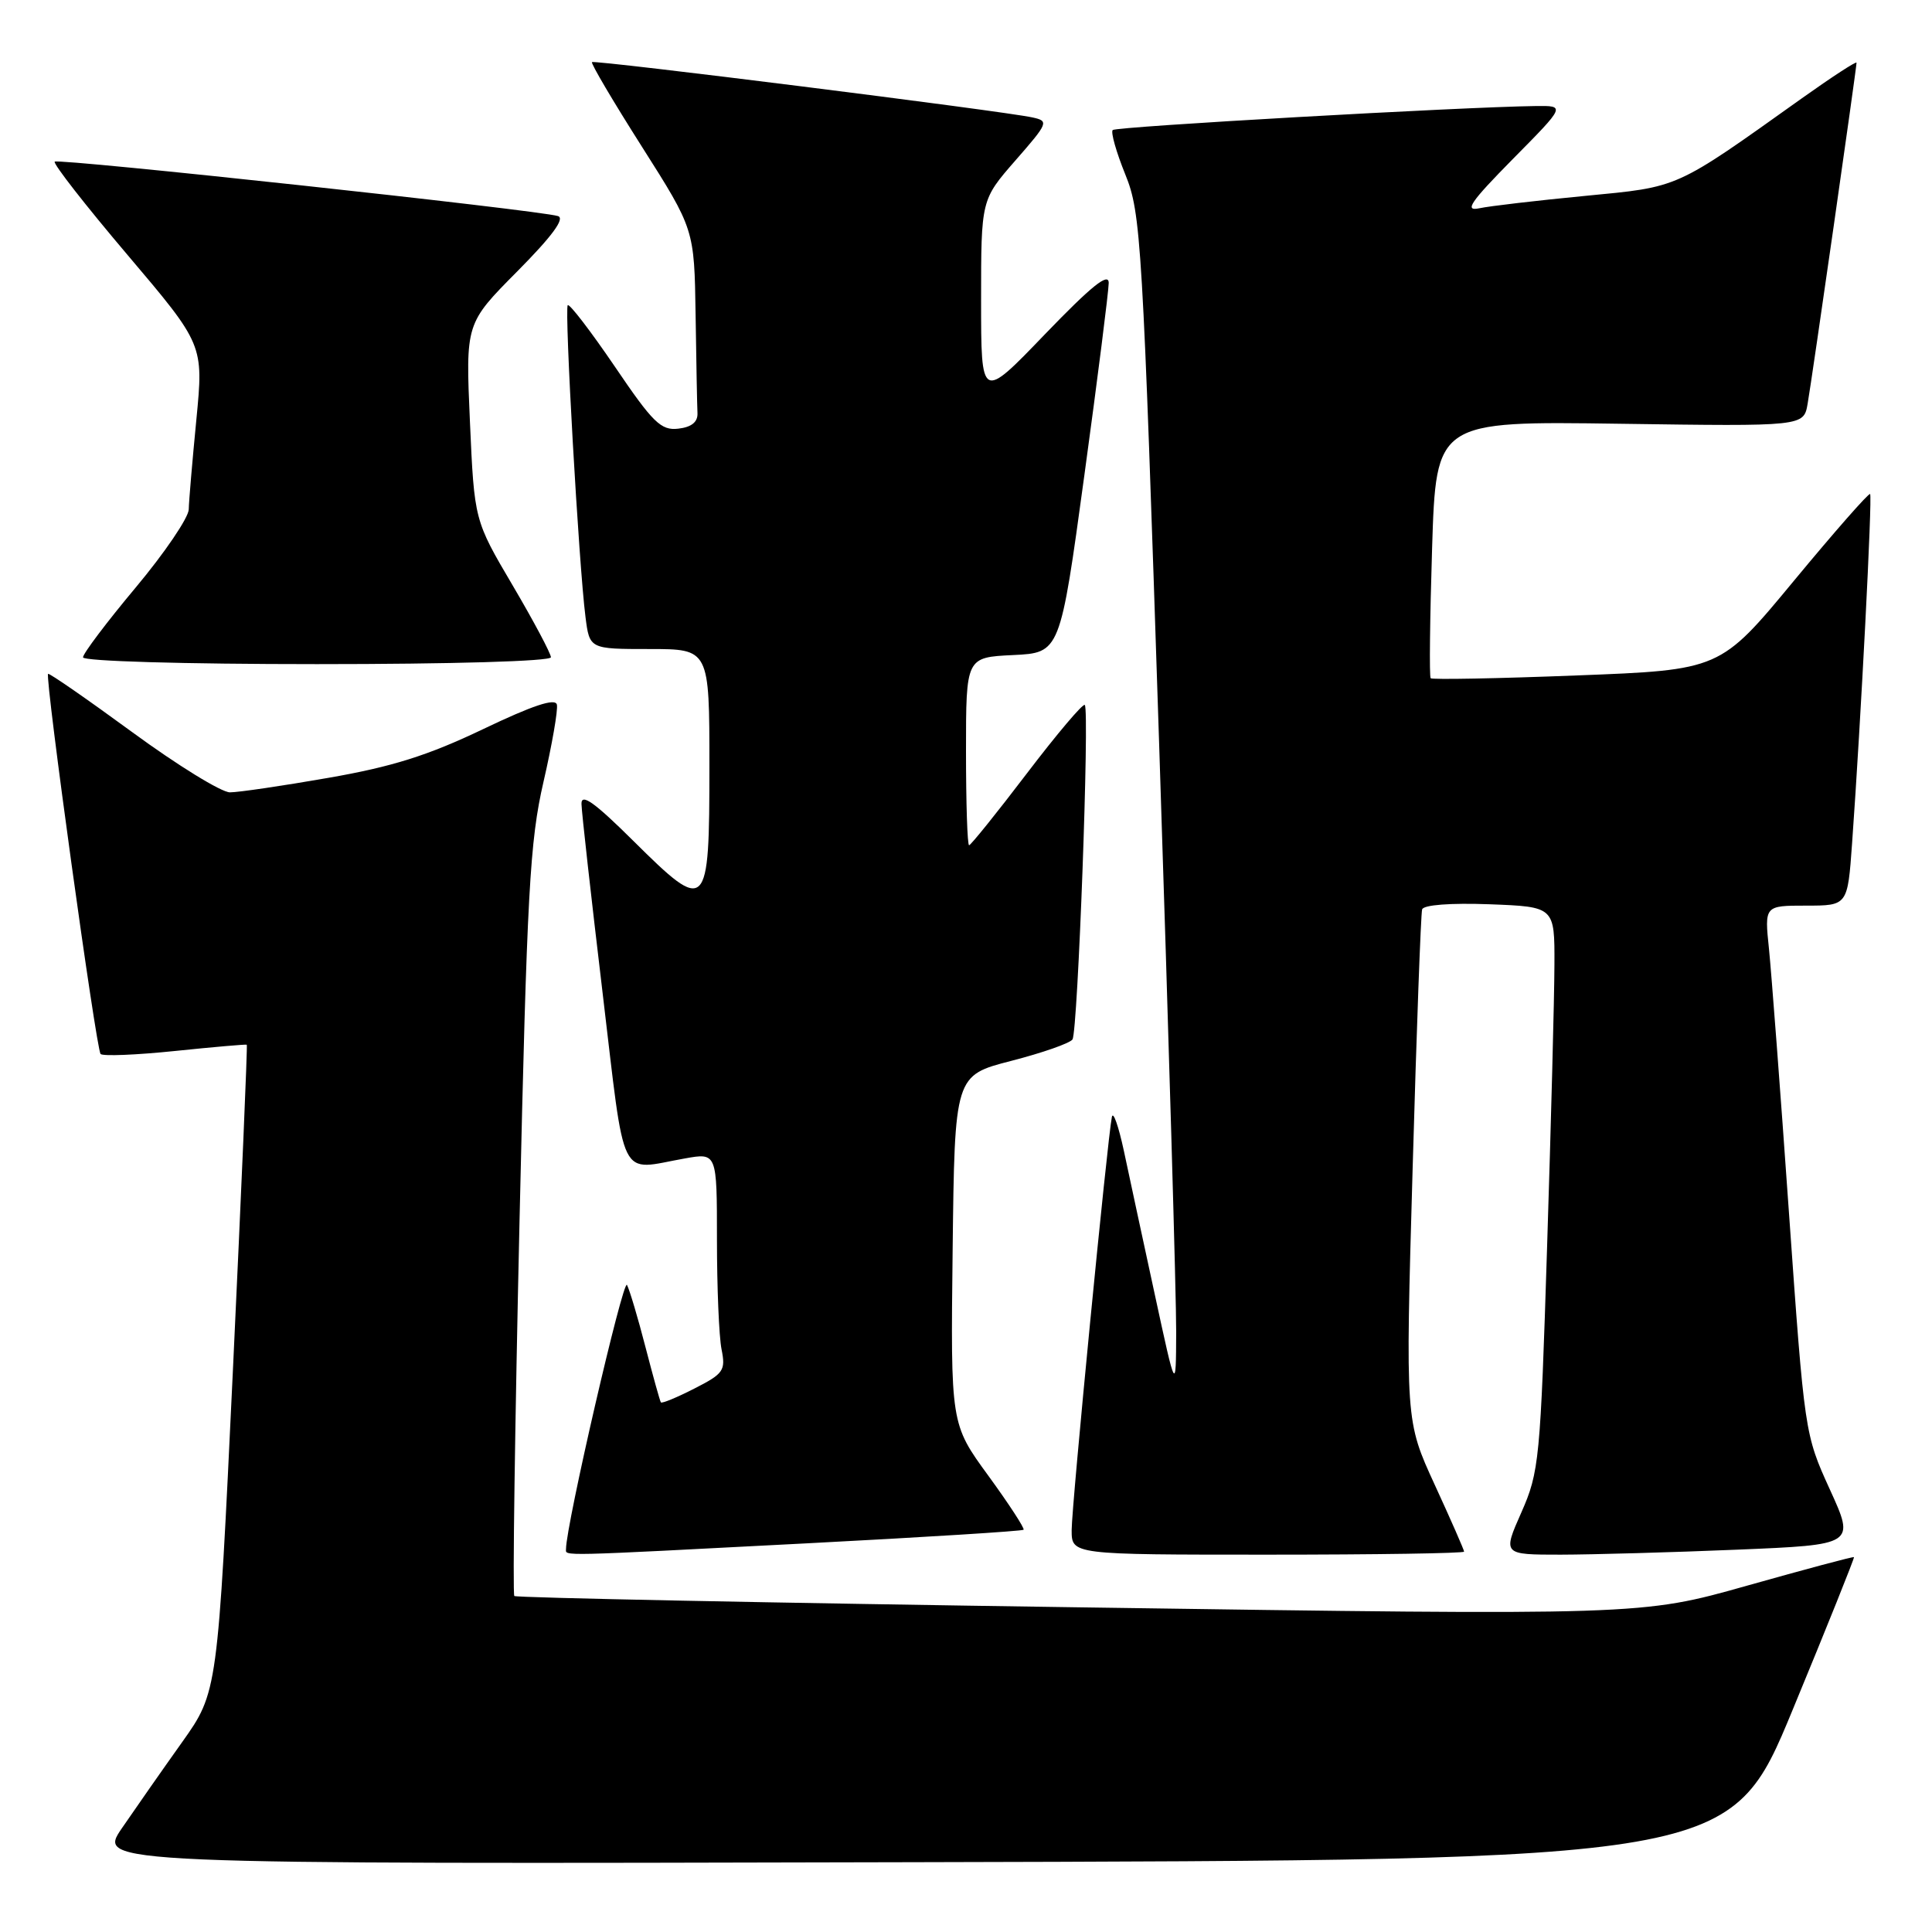 <?xml version="1.0" encoding="UTF-8" standalone="no"?>
<!DOCTYPE svg PUBLIC "-//W3C//DTD SVG 1.1//EN" "http://www.w3.org/Graphics/SVG/1.1/DTD/svg11.dtd" >
<svg xmlns="http://www.w3.org/2000/svg" xmlns:xlink="http://www.w3.org/1999/xlink" version="1.1" viewBox="0 0 256 256">
 <g >
 <path fill="currentColor"
d=" M 237.56 226.50 C 242.11 215.50 245.75 206.42 245.66 206.33 C 245.57 206.23 239.19 207.94 231.49 210.11 C 217.50 214.06 217.50 214.06 143.04 212.98 C 102.08 212.39 68.38 211.71 68.15 211.48 C 67.91 211.25 68.23 188.88 68.84 161.78 C 69.83 118.11 70.20 111.48 72.02 103.58 C 73.15 98.67 73.95 94.08 73.79 93.37 C 73.59 92.47 70.60 93.46 64.00 96.62 C 56.70 100.11 51.96 101.60 43.50 103.07 C 37.45 104.13 31.58 104.99 30.47 104.99 C 29.35 105.00 23.52 101.41 17.53 97.02 C 11.53 92.63 6.51 89.15 6.37 89.29 C 5.93 89.73 12.75 139.08 13.33 139.66 C 13.63 139.97 18.07 139.79 23.19 139.26 C 28.31 138.73 32.59 138.36 32.70 138.43 C 32.81 138.50 31.98 157.83 30.87 181.39 C 28.84 224.22 28.84 224.22 24.12 230.86 C 21.52 234.51 17.94 239.64 16.15 242.25 C 12.90 247.01 12.90 247.01 121.10 246.75 C 229.30 246.50 229.30 246.50 237.56 226.50 Z  M 106.91 204.50 C 122.53 203.69 135.45 202.88 135.63 202.70 C 135.80 202.53 133.70 199.30 130.96 195.54 C 125.96 188.69 125.96 188.69 126.23 165.60 C 126.50 142.50 126.50 142.50 134.00 140.57 C 138.12 139.51 141.78 138.23 142.11 137.73 C 142.82 136.68 144.39 94.05 143.74 93.41 C 143.50 93.17 140.05 97.25 136.06 102.49 C 132.08 107.72 128.63 112.00 128.41 112.00 C 128.18 112.00 128.00 106.40 128.00 99.55 C 128.00 87.10 128.00 87.10 134.23 86.80 C 140.47 86.50 140.47 86.50 143.68 63.00 C 145.45 50.07 146.90 38.60 146.91 37.50 C 146.92 36.04 144.63 37.89 138.46 44.29 C 130.00 53.09 130.00 53.09 130.00 39.78 C 130.00 26.47 130.00 26.47 134.55 21.26 C 138.92 16.26 139.01 16.04 136.80 15.56 C 132.88 14.70 78.76 7.91 78.44 8.23 C 78.27 8.40 81.25 13.45 85.07 19.46 C 92.00 30.38 92.00 30.38 92.17 41.69 C 92.26 47.91 92.37 53.79 92.42 54.75 C 92.47 55.92 91.63 56.60 89.88 56.80 C 87.59 57.07 86.52 56.03 81.46 48.56 C 78.26 43.86 75.46 40.21 75.23 40.44 C 74.77 40.90 76.70 74.89 77.58 81.75 C 78.12 86.00 78.12 86.00 86.06 86.00 C 94.00 86.00 94.00 86.00 94.00 101.53 C 94.00 120.87 93.72 121.14 83.92 111.42 C 78.76 106.30 77.01 105.06 77.05 106.53 C 77.07 107.61 78.33 118.85 79.84 131.50 C 82.91 157.20 81.86 155.07 90.75 153.50 C 95.00 152.74 95.00 152.74 95.00 164.25 C 95.00 170.57 95.27 177.12 95.61 178.80 C 96.17 181.60 95.88 182.02 92.01 183.99 C 89.70 185.17 87.70 186.00 87.57 185.82 C 87.44 185.64 86.53 182.35 85.53 178.50 C 84.54 174.65 83.43 170.94 83.08 170.26 C 82.58 169.30 74.99 202.14 75.00 205.25 C 75.00 206.20 73.47 206.24 106.91 204.50 Z  M 194.00 205.60 C 194.00 205.38 192.25 201.39 190.11 196.74 C 186.22 188.28 186.22 188.28 187.18 154.89 C 187.70 136.52 188.27 121.05 188.44 120.50 C 188.62 119.90 192.20 119.63 197.37 119.82 C 206.00 120.15 206.00 120.15 205.97 127.82 C 205.96 132.05 205.52 148.84 205.00 165.15 C 204.11 193.47 203.95 195.05 201.59 200.40 C 199.11 206.00 199.11 206.00 206.81 206.00 C 211.04 205.99 221.54 205.70 230.16 205.34 C 245.81 204.69 245.81 204.69 242.46 197.35 C 239.13 190.05 239.11 189.86 237.05 160.75 C 235.92 144.66 234.72 128.91 234.40 125.75 C 233.80 120.00 233.80 120.00 239.31 120.00 C 244.82 120.00 244.82 120.00 245.41 111.75 C 246.58 95.47 248.11 65.78 247.80 65.46 C 247.62 65.29 243.08 70.46 237.70 76.96 C 227.93 88.77 227.93 88.77 208.91 89.50 C 198.46 89.91 189.75 90.07 189.57 89.87 C 189.38 89.67 189.47 81.92 189.76 72.65 C 190.29 55.80 190.29 55.80 214.64 56.15 C 239.00 56.50 239.00 56.50 239.52 53.50 C 240.11 50.15 246.00 9.02 246.00 8.31 C 246.00 8.07 242.74 10.19 238.75 13.03 C 221.77 25.13 222.63 24.74 210.00 25.96 C 203.68 26.57 197.38 27.30 196.00 27.60 C 193.98 28.02 194.84 26.77 200.47 21.06 C 207.45 14.00 207.45 14.00 203.47 14.05 C 193.64 14.18 147.90 16.77 147.44 17.23 C 147.16 17.51 147.91 20.16 149.11 23.12 C 151.19 28.25 151.40 31.70 153.59 98.50 C 154.85 137.00 155.87 172.10 155.85 176.50 C 155.82 184.50 155.82 184.50 153.01 171.50 C 151.46 164.35 149.62 155.80 148.92 152.50 C 148.21 149.20 147.50 147.18 147.33 148.00 C 146.74 150.88 142.00 199.53 142.00 202.75 C 142.00 206.00 142.00 206.00 168.00 206.00 C 182.30 206.00 194.00 205.82 194.00 205.60 Z  M 73.00 87.09 C 73.00 86.60 70.72 82.31 67.93 77.57 C 62.85 68.95 62.85 68.95 62.27 55.90 C 61.69 42.86 61.69 42.86 68.53 35.97 C 73.16 31.30 74.91 28.93 73.93 28.63 C 71.41 27.84 7.71 20.95 7.25 21.42 C 7.00 21.67 11.34 27.23 16.89 33.77 C 26.98 45.67 26.98 45.67 26.02 55.59 C 25.49 61.04 25.03 66.40 25.01 67.50 C 24.98 68.60 21.82 73.26 17.98 77.85 C 14.14 82.44 11.00 86.60 11.00 87.10 C 11.00 87.61 24.26 88.00 42.00 88.00 C 59.86 88.00 73.00 87.62 73.00 87.09 Z "/>
</g>
</svg>